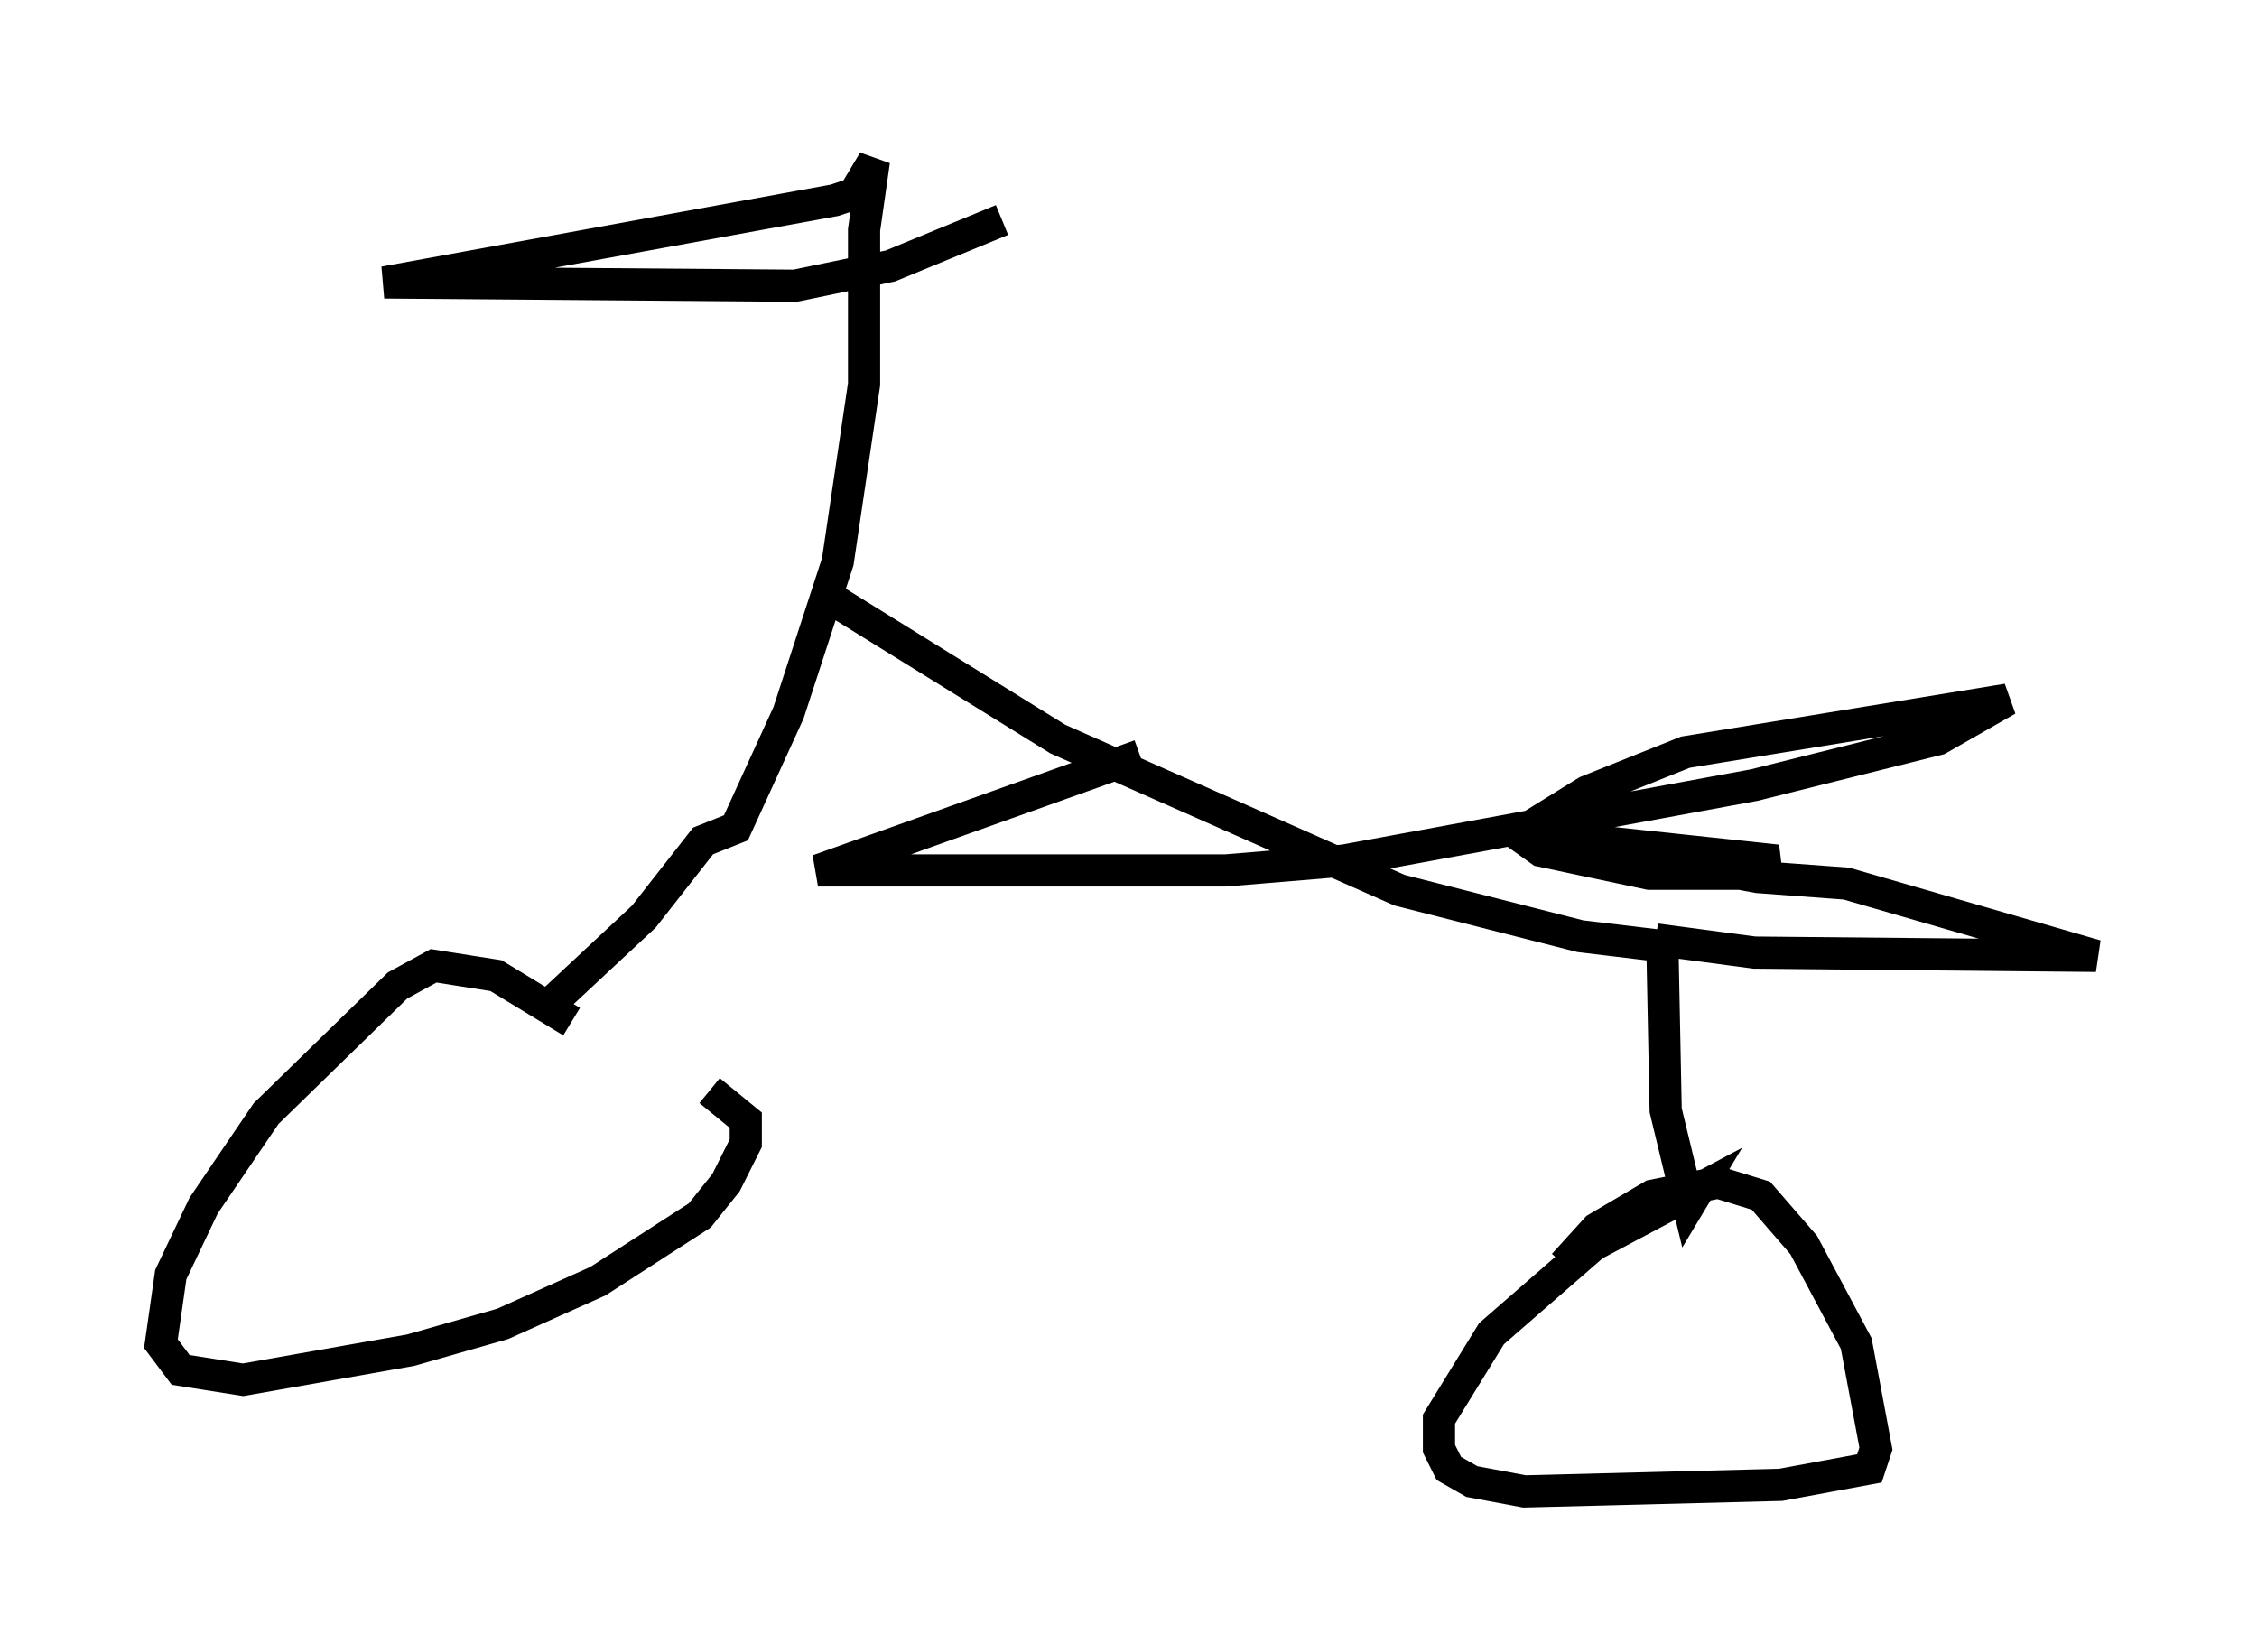 <?xml version="1.0" encoding="utf-8" ?>
<svg baseProfile="full" height="51.344" version="1.1" width="70.128" xmlns="http://www.w3.org/2000/svg" xmlns:ev="http://www.w3.org/2001/xml-events" xmlns:xlink="http://www.w3.org/1999/xlink"><defs /><rect fill="white" height="51.344" width="70.128" x="0" y="0" /><path d="M19.292, 34.196 m-1.531, -2.45 l-2.348, -1.429 -1.94, -0.306 l-1.123, 0.613 -4.083, 3.981 l-1.94, 2.858 -1.021, 2.144 l-0.306, 2.144 0.613, 0.817 l1.94, 0.306 5.206, -0.919 l2.858, -0.817 2.96, -1.327 l3.165, -2.042 0.817, -1.021 l0.613, -1.225 0.0, -0.715 l-1.123, -0.919 m-5.104, -2.552 l3.063, -2.858 1.838, -2.348 l1.021, -0.408 1.633, -3.573 l1.531, -4.696 0.817, -5.513 l0.0, -4.798 0.306, -2.144 l-0.613, 1.021 -0.613, 0.204 l-13.986, 2.552 12.761, 0.102 l2.96, -0.613 3.471, -1.429 m-5.513, 11.638 l7.248, 4.492 10.617, 4.696 l5.615, 1.429 2.552, 0.306 l0.102, 5.104 0.715, 2.96 l0.306, -0.51 -3.267, 1.735 l-3.165, 2.756 -1.633, 2.654 l0.0, 0.919 0.306, 0.613 l0.715, 0.408 1.633, 0.306 l7.963, -0.204 2.756, -0.51 l0.204, -0.613 -0.613, -3.267 l-1.633, -3.063 -1.327, -1.531 l-1.327, -0.408 -2.042, 0.408 l-1.735, 1.021 -1.021, 1.123 m2.858, -10.106 l3.063, 0.408 10.617, 0.102 l-7.758, -2.246 -2.756, -0.204 l-7.044, -1.327 7.656, 0.817 l-1.123, 0.408 -2.858, 0.0 l-3.369, -0.715 -0.715, -0.51 l2.144, -1.327 3.063, -1.225 l10.004, -1.633 -2.144, 1.225 l-5.717, 1.429 -12.761, 2.348 l-3.675, 0.306 -12.658, 0.0 l10.004, -3.573 " fill="none" stroke="black" stroke-width="1" /></svg>
